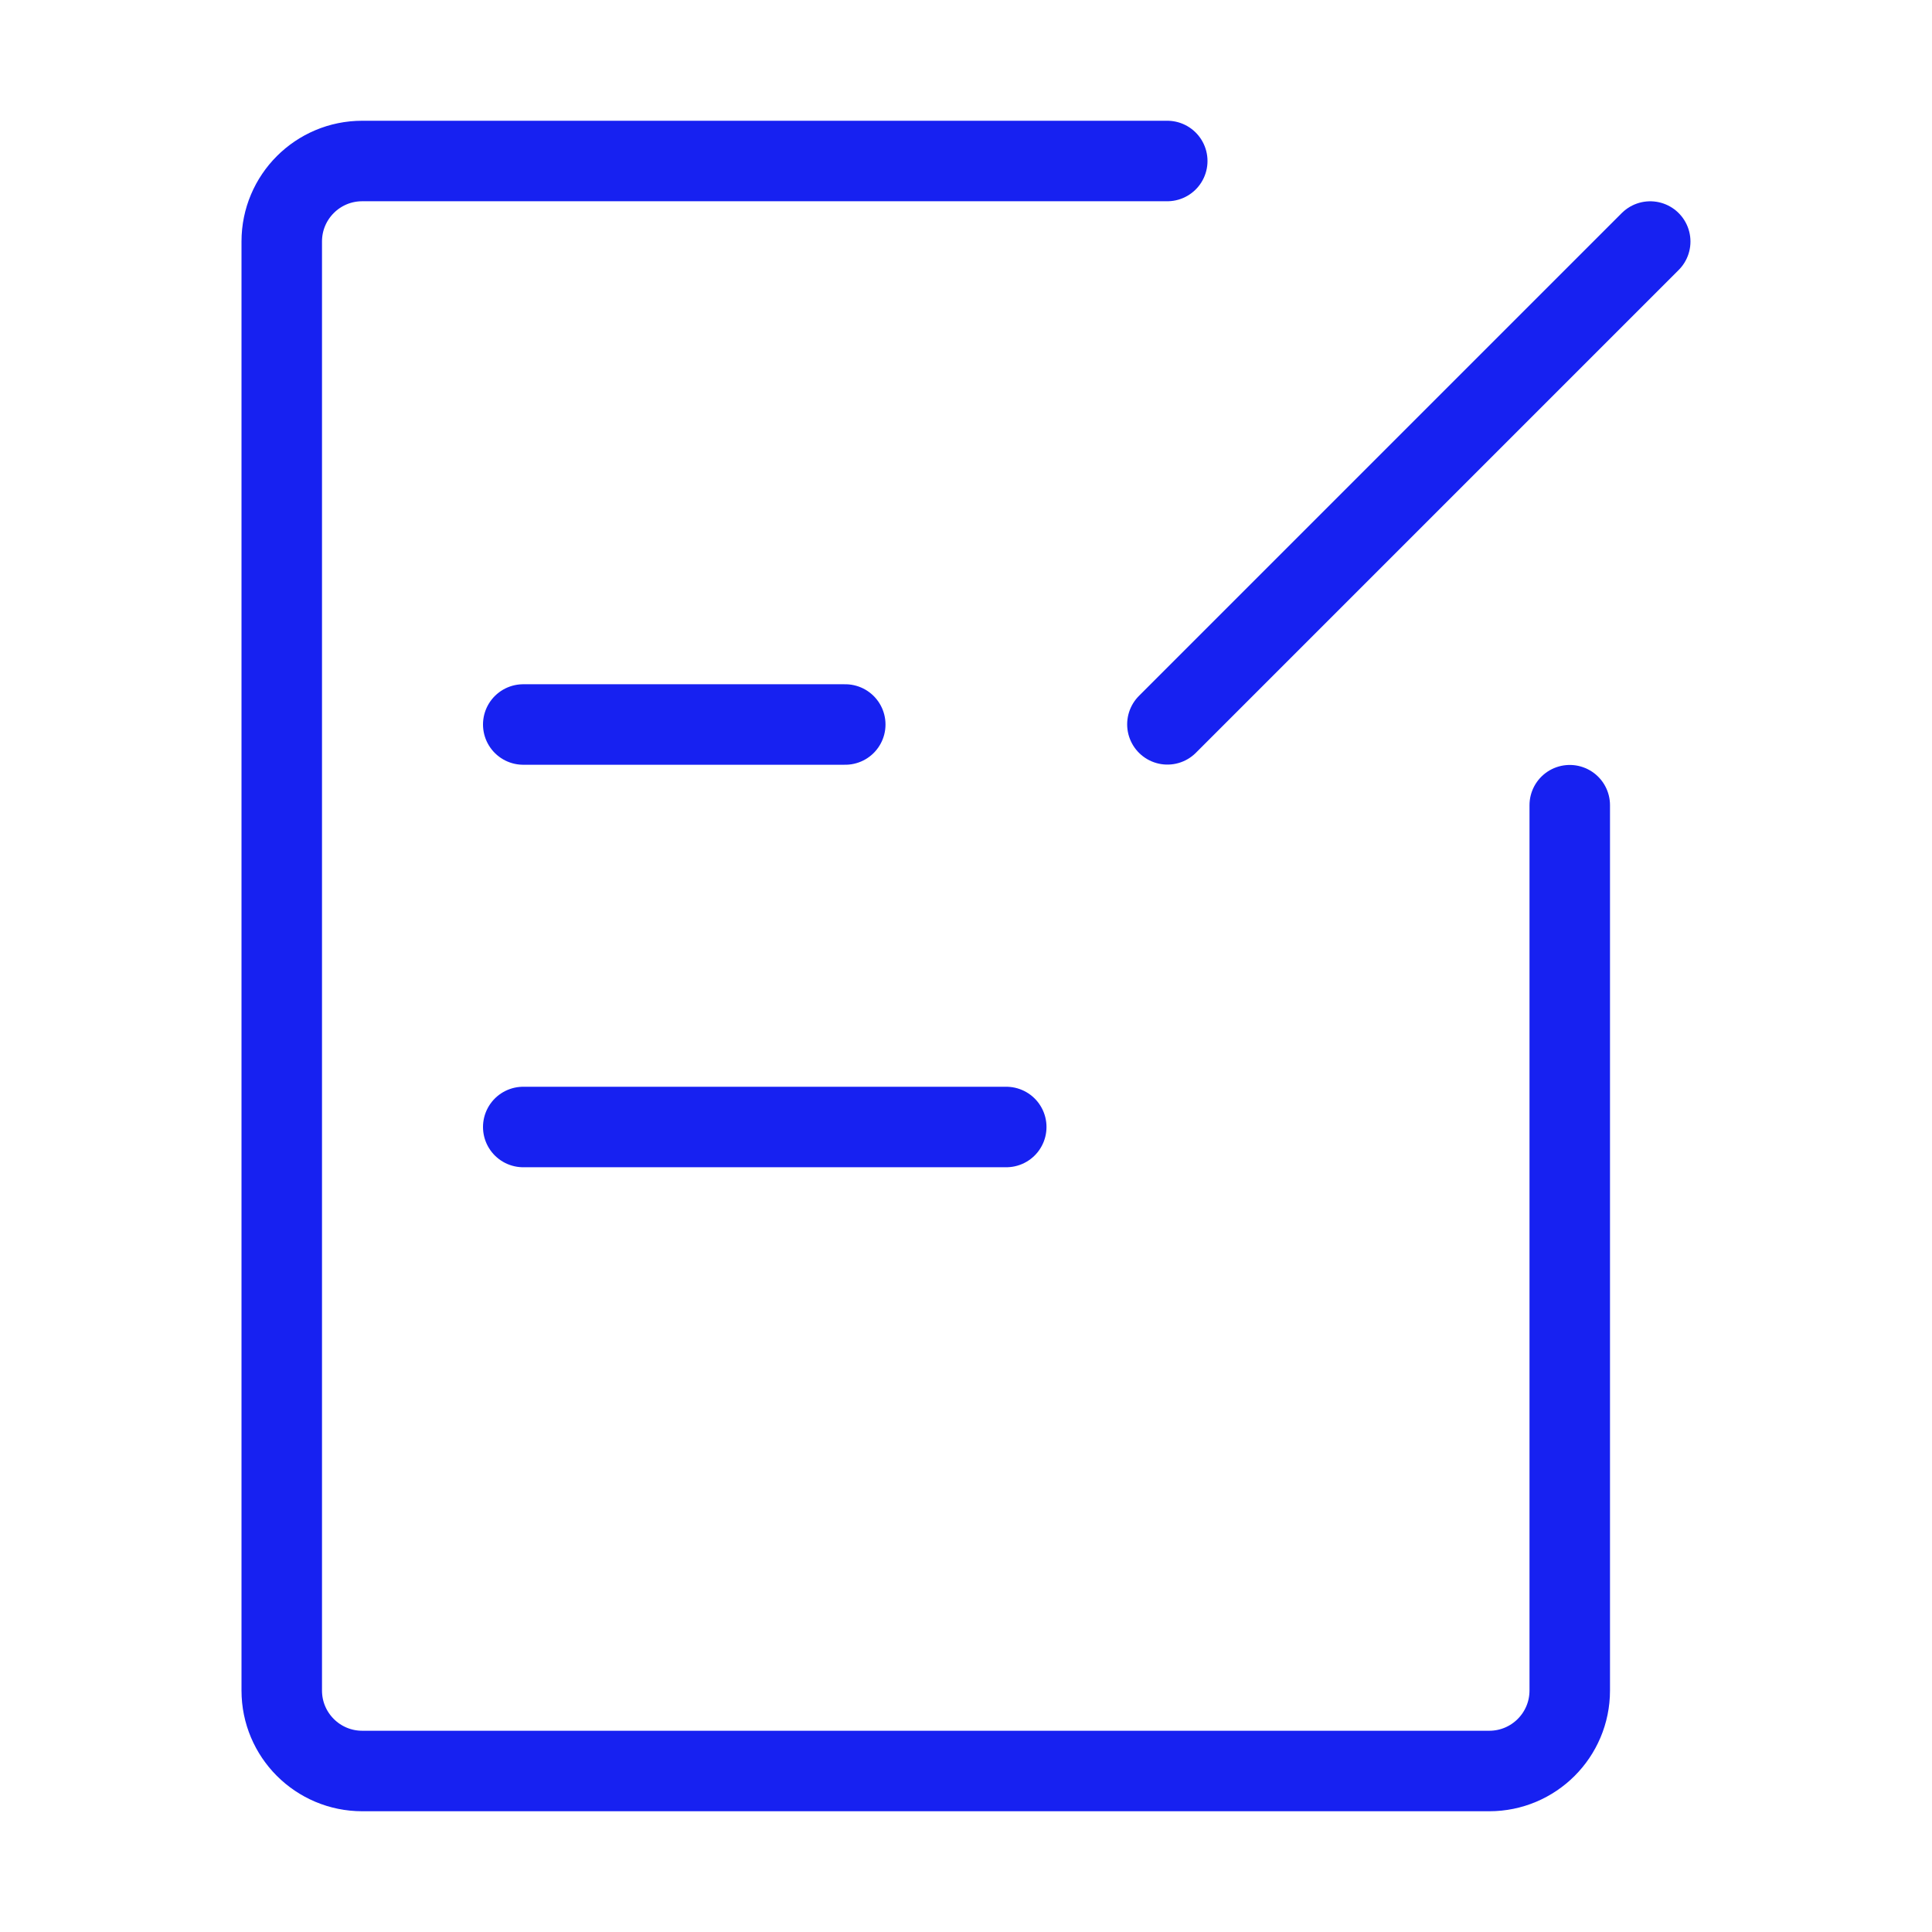 <?xml version="1.0" encoding="UTF-8"?><svg width="24" height="24" viewBox="0 0 48 48" fill="none" xmlns="http://www.w3.org/2000/svg"><path d="M29 4H9C7.895 4 7 4.895 7 6V42C7 43.105 7.895 44 9 44H37C38.105 44 39 43.105 39 42V20.005" stroke="#1721F1" stroke-width="2" stroke-linecap="round" stroke-linejoin="round"/><path d="M13 18H21" stroke="#1721F1" stroke-width="2" stroke-linecap="round"/><path d="M13 28H25" stroke="#1721F1" stroke-width="2" stroke-linecap="round"/><path d="M40.999 6.001L29.004 17.996" stroke="#1721F1" stroke-width="2" stroke-linecap="round" stroke-linejoin="round"/></svg>
